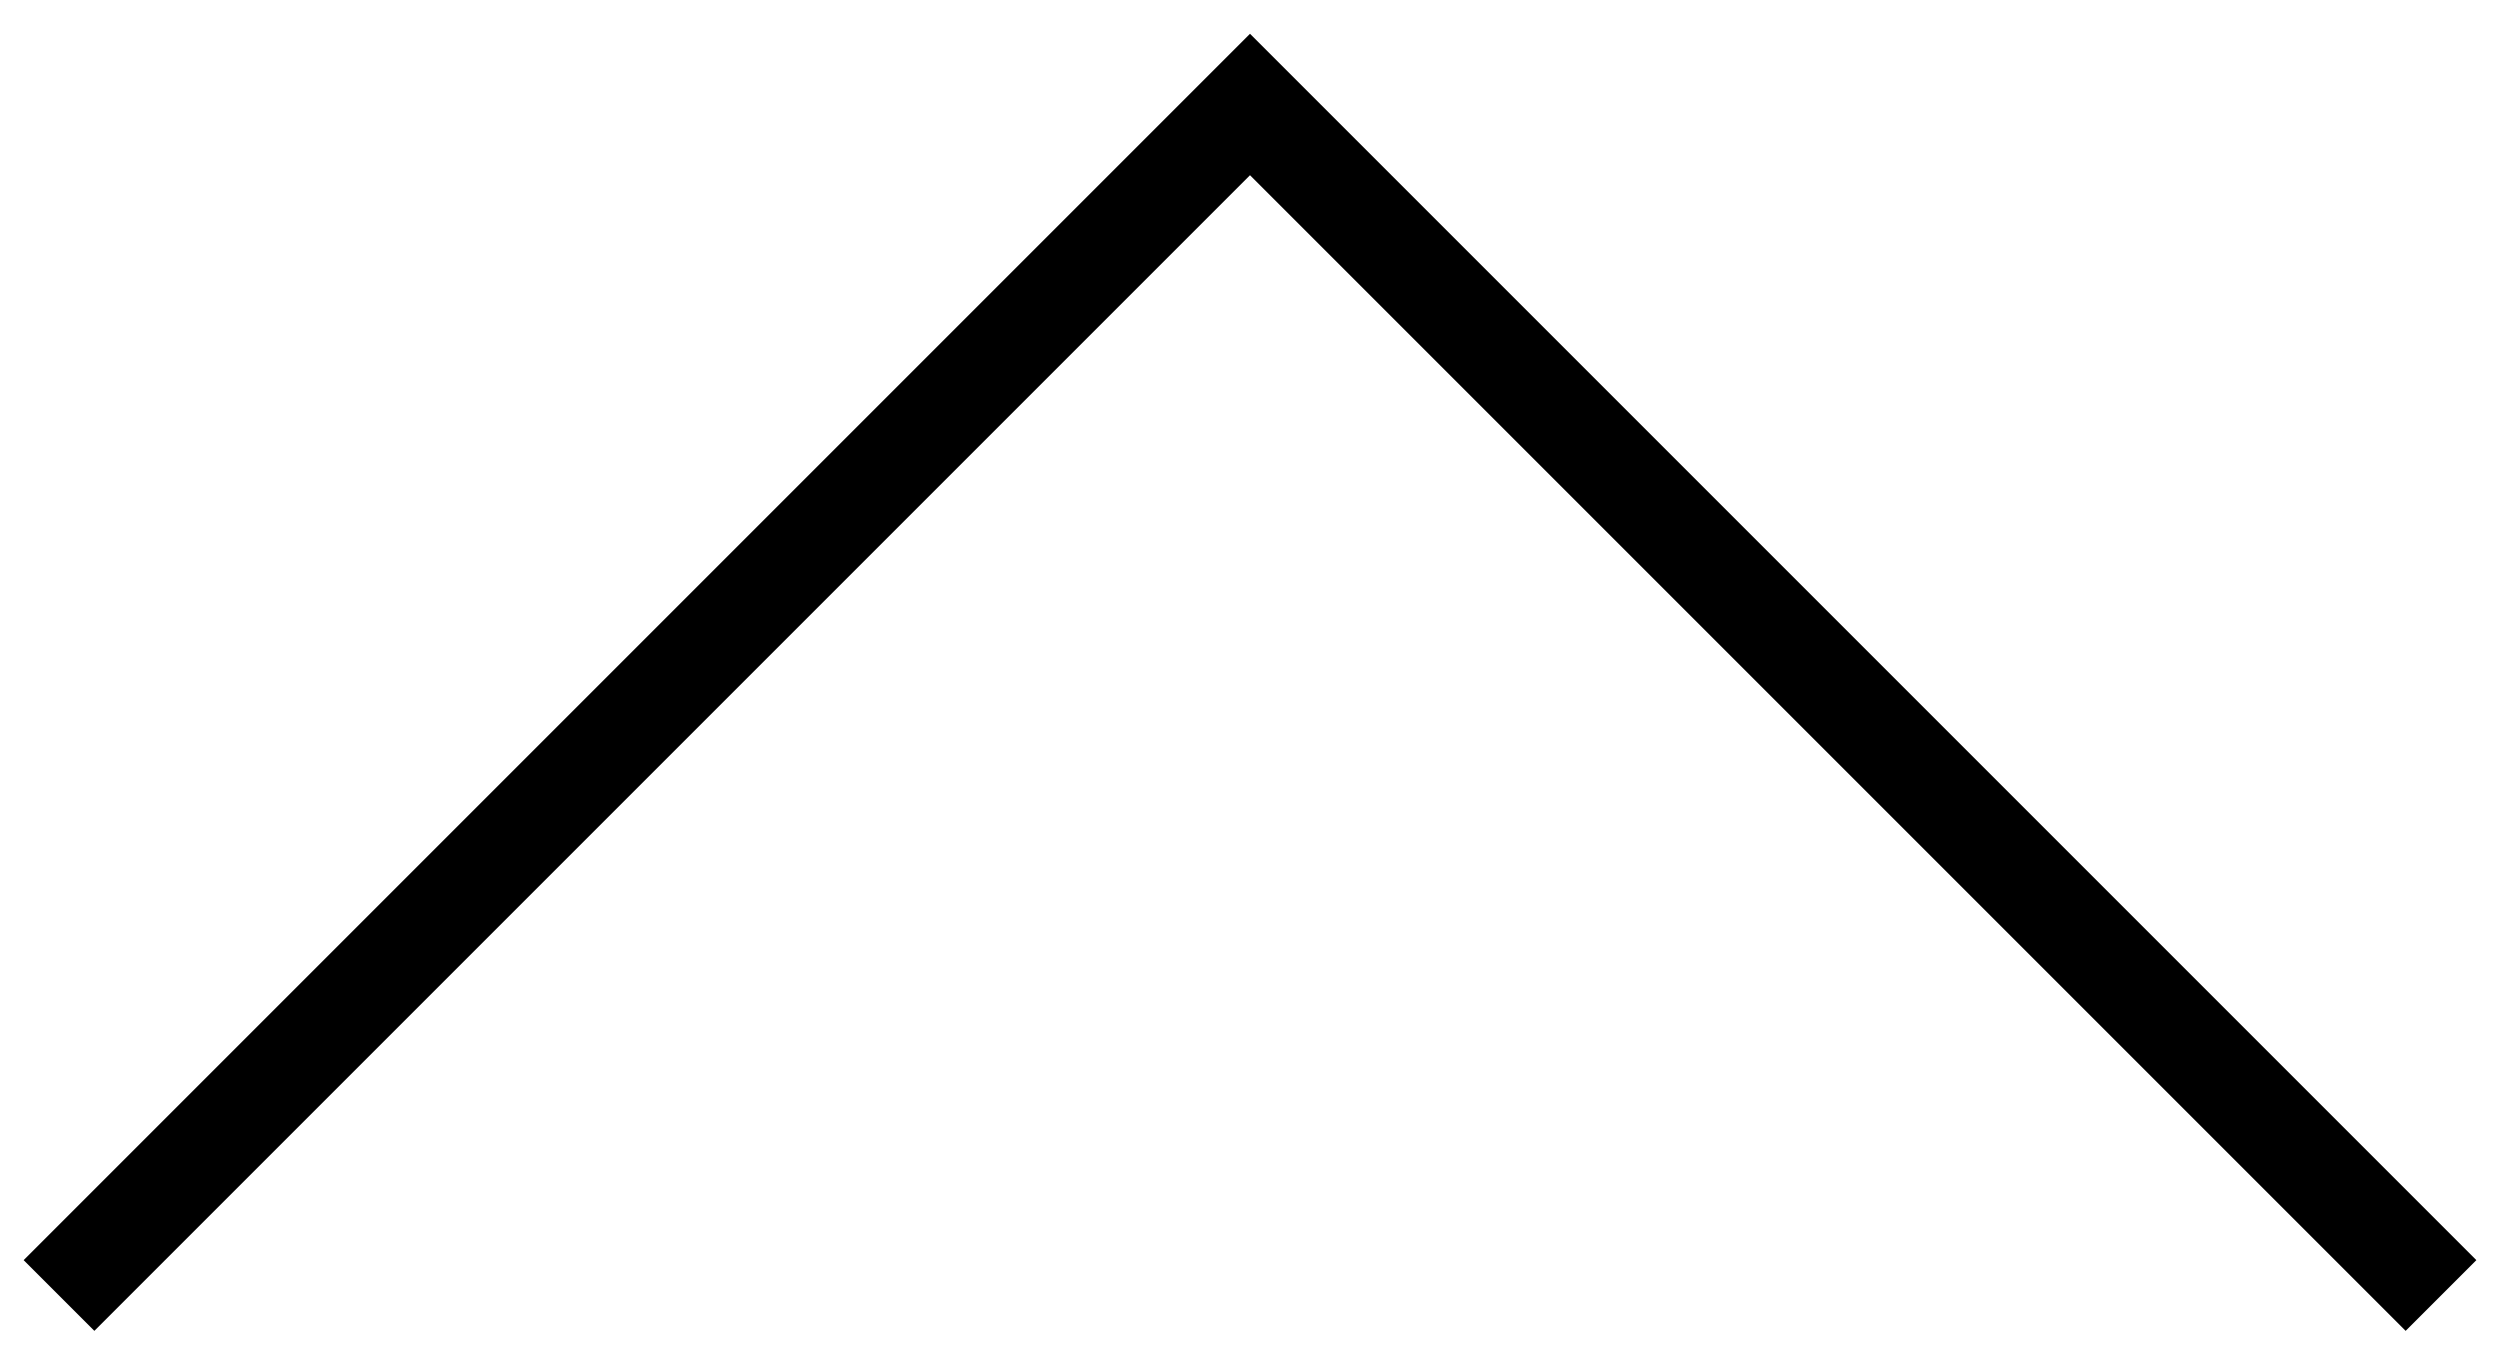 <?xml version="1.0" encoding="UTF-8"?>
<svg width="50px" height="27px" viewBox="0 0 50 27" version="1.1" xmlns="http://www.w3.org/2000/svg" xmlns:xlink="http://www.w3.org/1999/xlink">
    <!-- Generator: Sketch 57.1 (83088) - https://sketch.com -->
    <title>arrow-top</title>
    <desc>Created with Sketch.</desc>
    <g id="Page-1" stroke="none" stroke-width="1" fill="none" fill-rule="evenodd">
        <g id="arrow-top" transform="translate(1, 2)" stroke="#000000" stroke-width="2">
            <polyline id="Path" points="0.18 23.91 24 0.09 47.82 23.91"></polyline>
        </g>
    </g>
</svg>